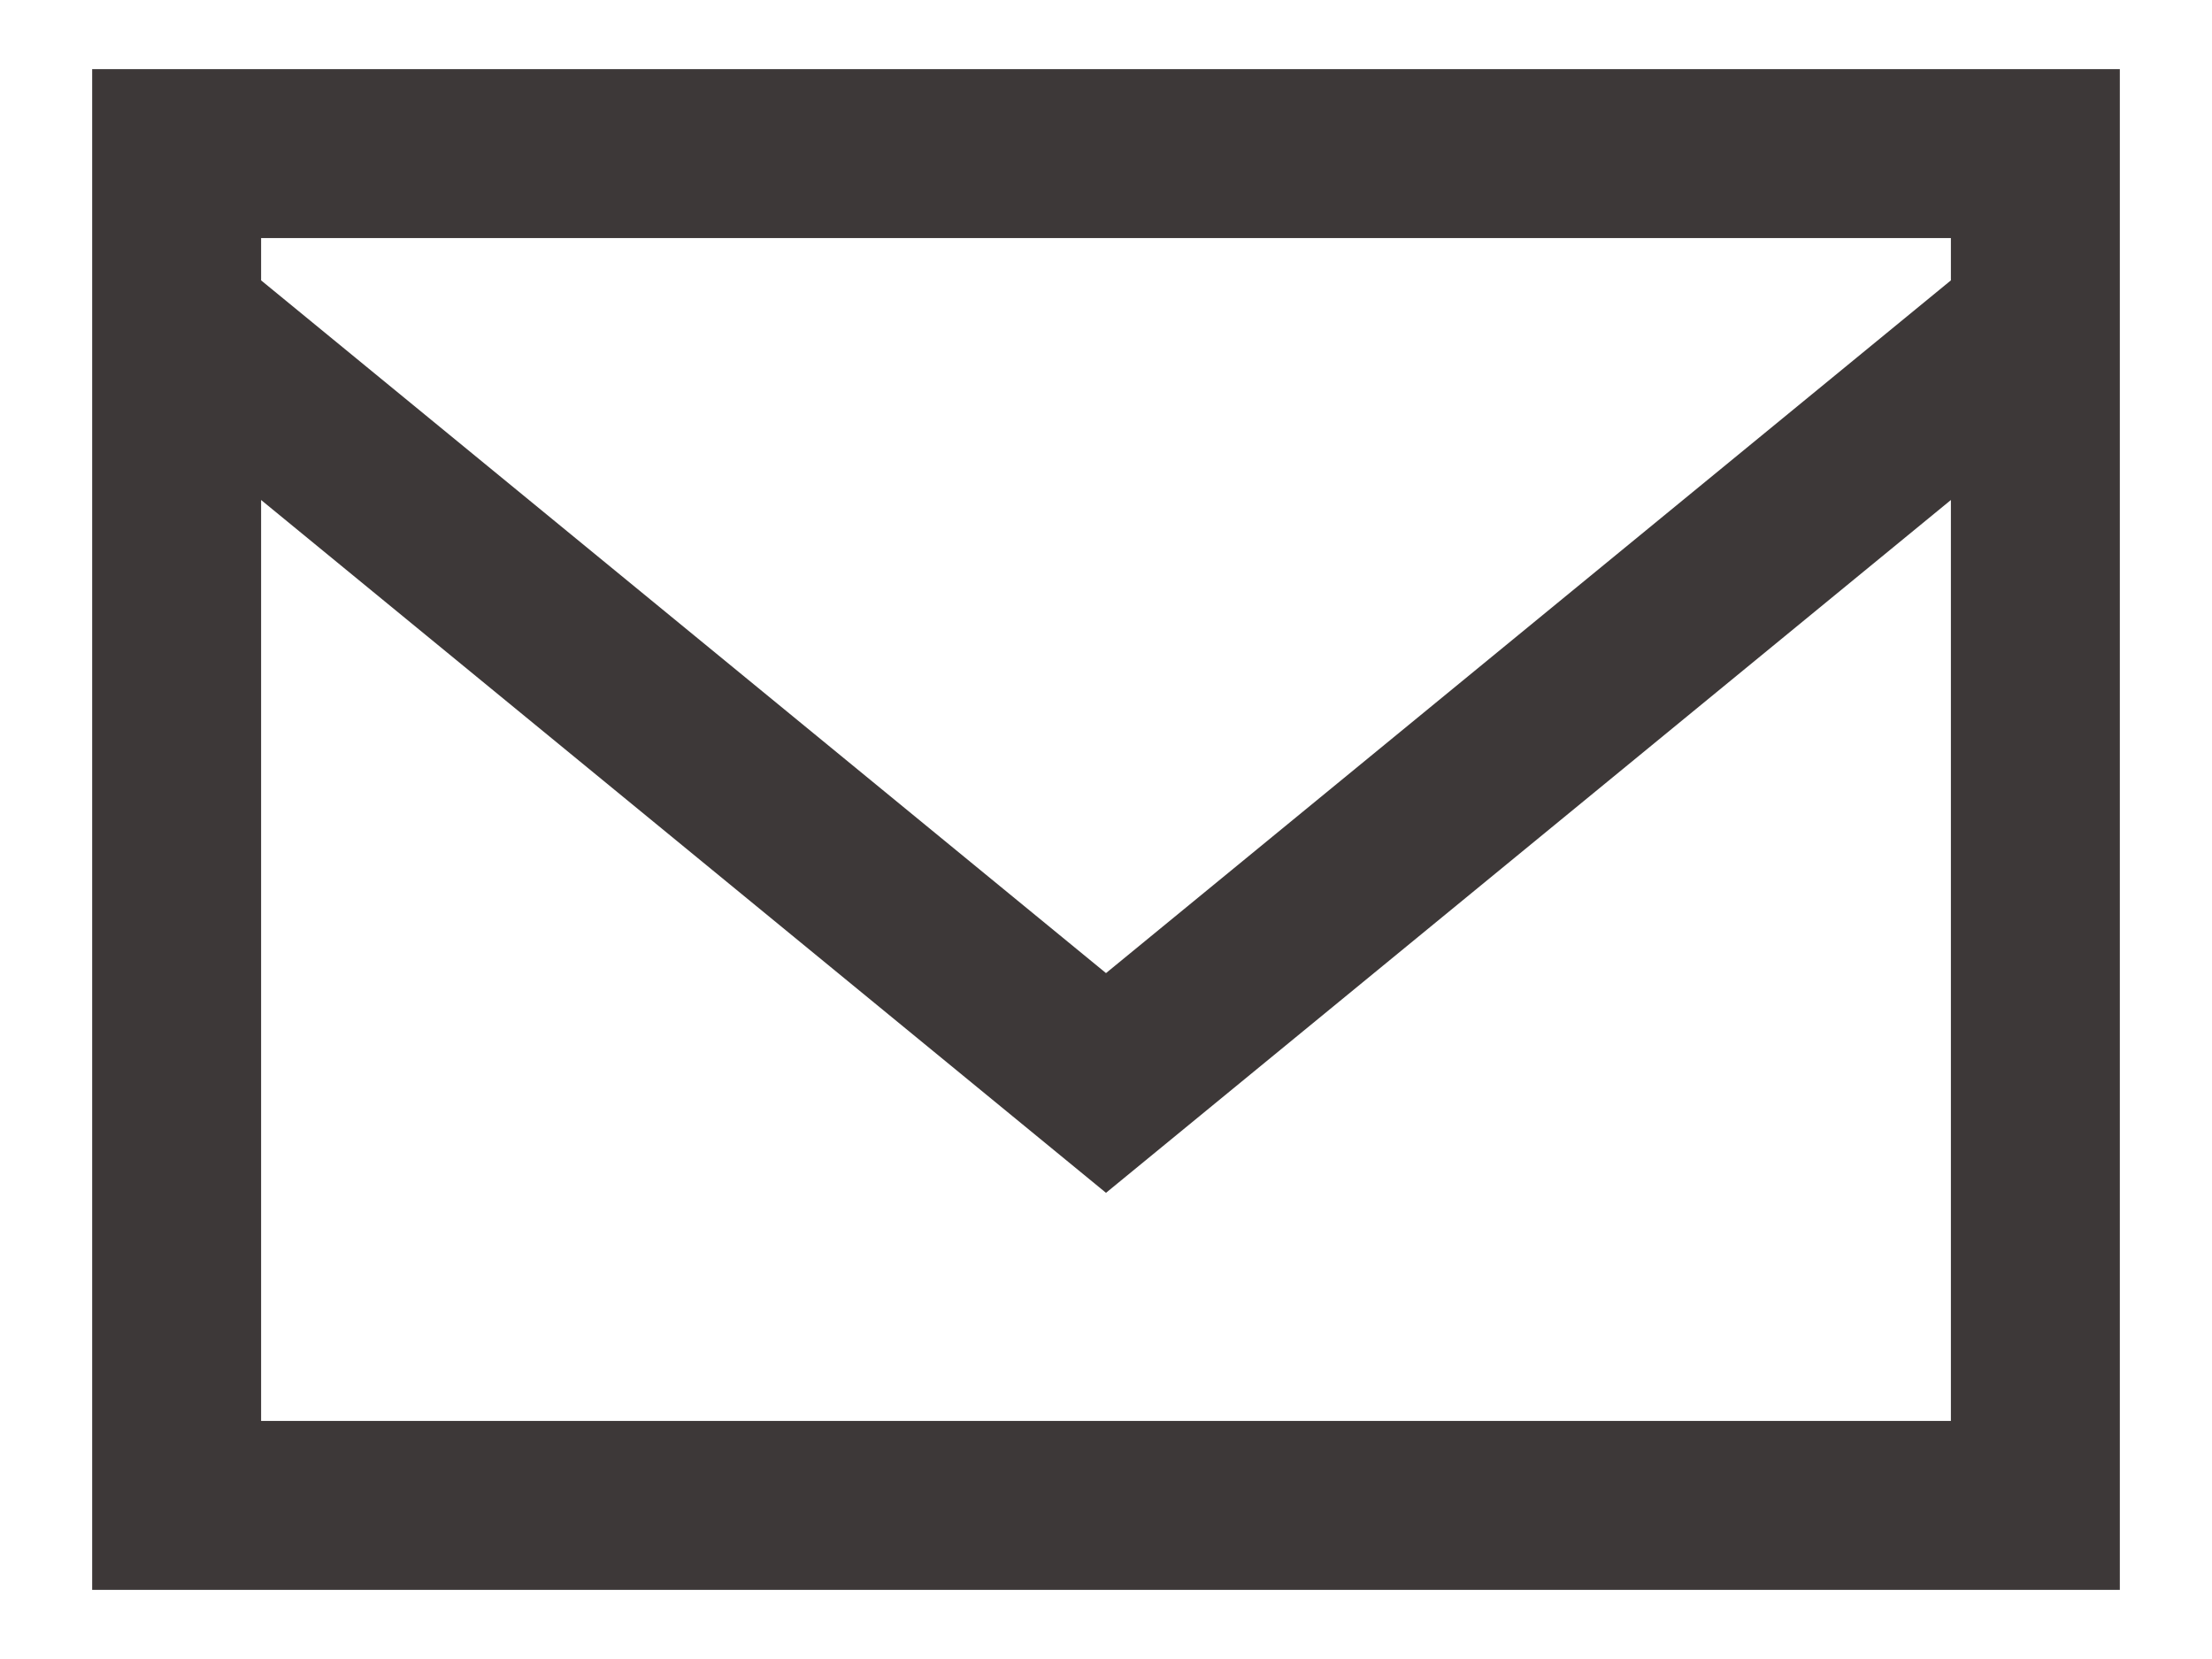 <svg width="24" height="18" viewBox="0 0 24 18" fill="none" xmlns="http://www.w3.org/2000/svg">
<path d="M23 17.25H1V0.75H23V17.25ZM2.833 15.417H21.167V5.425L12 12.942L2.833 5.425V15.417ZM2.833 3.042L12 10.558L21.167 3.042V2.583H2.833V3.042Z" fill="#3D3838"/>
</svg>
